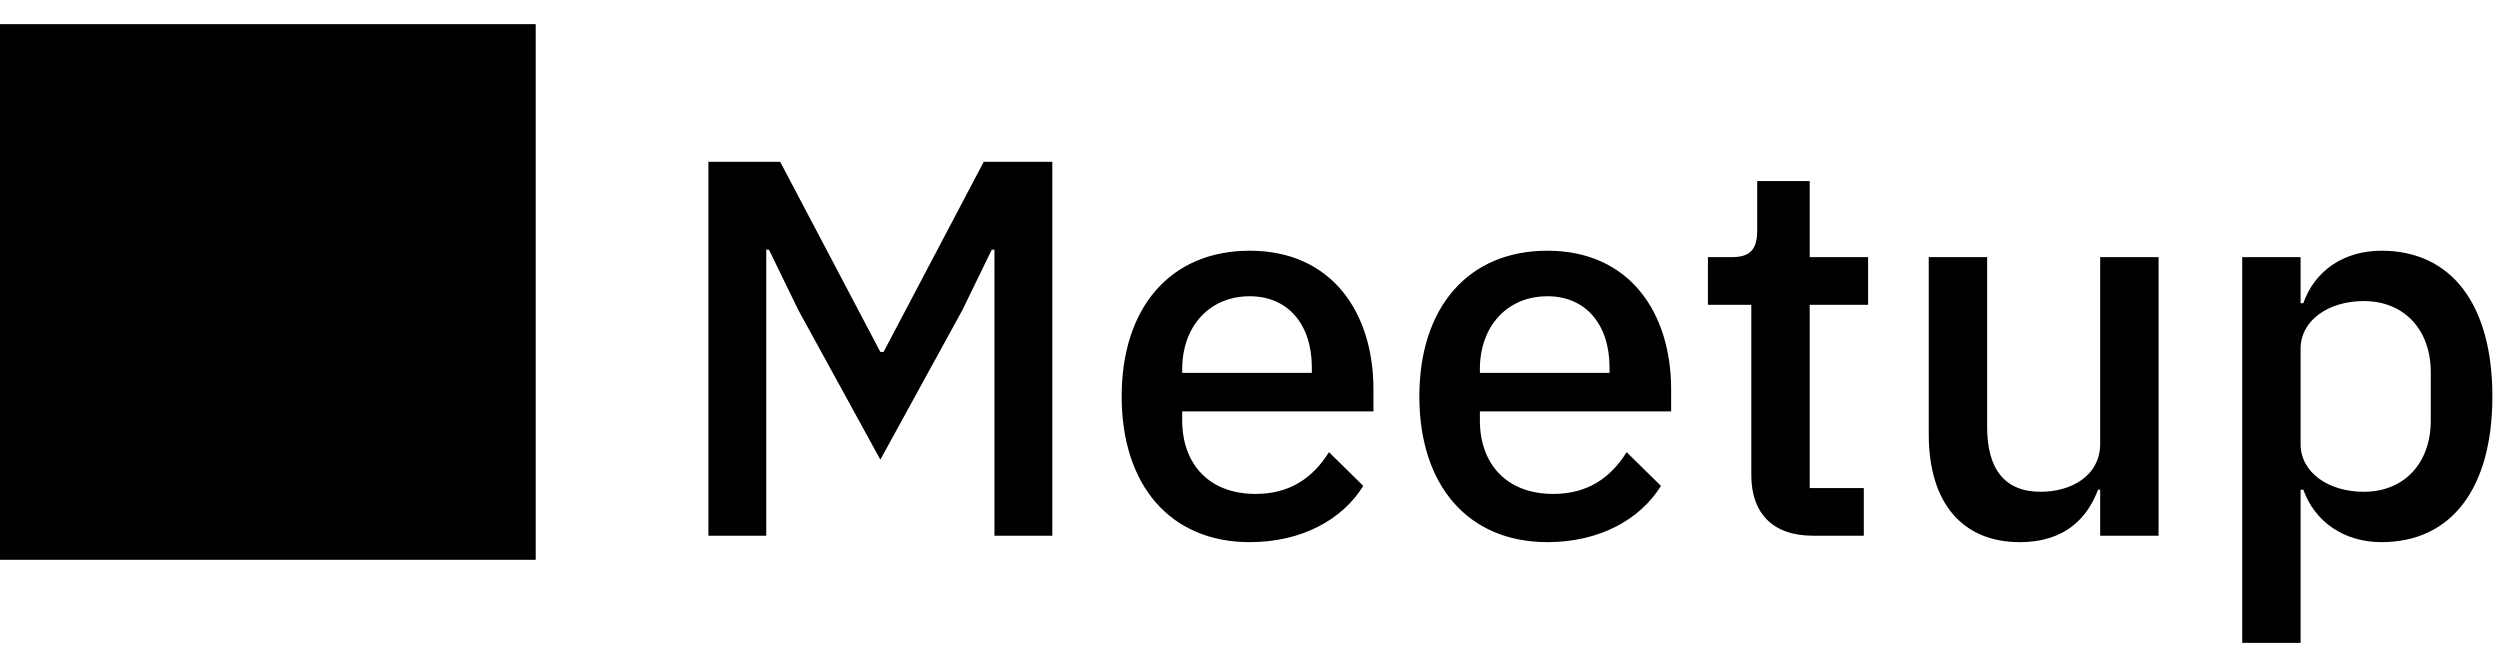 <svg width="84" height="22" viewBox="0 0 84 22" fill="none" xmlns="http://www.w3.org/2000/svg">
<path d="M0 18.81H18V0.81H0V18.81ZM23.802 18H25.746V8.388H25.836L26.826 10.422L29.58 15.444L32.334 10.422L33.324 8.388H33.414V18H35.358V5.436H33.054L29.688 11.826H29.58L26.214 5.436H23.802V18ZM41.99 18.216C43.736 18.216 45.104 17.46 45.806 16.326L44.654 15.192C44.114 16.056 43.34 16.596 42.188 16.596C40.604 16.596 39.722 15.57 39.722 14.13V13.824H46.148V13.086C46.148 10.494 44.744 8.424 41.99 8.424C39.326 8.424 37.688 10.332 37.688 13.32C37.688 16.308 39.326 18.216 41.99 18.216ZM41.99 9.954C43.286 9.954 44.078 10.908 44.078 12.348V12.528H39.722V12.402C39.722 10.962 40.64 9.954 41.99 9.954ZM51.992 18.216C53.738 18.216 55.106 17.46 55.808 16.326L54.656 15.192C54.116 16.056 53.342 16.596 52.19 16.596C50.606 16.596 49.724 15.57 49.724 14.13V13.824H56.15V13.086C56.15 10.494 54.746 8.424 51.992 8.424C49.328 8.424 47.69 10.332 47.69 13.32C47.69 16.308 49.328 18.216 51.992 18.216ZM51.992 9.954C53.288 9.954 54.08 10.908 54.08 12.348V12.528H49.724V12.402C49.724 10.962 50.642 9.954 51.992 9.954ZM62.624 18V16.398H60.806V10.242H62.768V8.64H60.806V6.084H59.042V7.722C59.042 8.37 58.826 8.64 58.178 8.64H57.386V10.242H58.844V15.966C58.844 17.244 59.564 18 60.914 18H62.624ZM70.566 18H72.528V8.64H70.566V14.904C70.566 16.002 69.576 16.524 68.568 16.524C67.362 16.524 66.768 15.768 66.768 14.346V8.64H64.806V14.598C64.806 16.902 65.94 18.216 67.866 18.216C69.414 18.216 70.152 17.37 70.494 16.452H70.566V18ZM75.338 21.6H77.3V16.452H77.39C77.786 17.55 78.776 18.216 80.018 18.216C82.376 18.216 83.744 16.398 83.744 13.32C83.744 10.242 82.376 8.424 80.018 8.424C78.776 8.424 77.786 9.072 77.39 10.188H77.3V8.64H75.338V21.6ZM79.424 16.524C78.236 16.524 77.3 15.876 77.3 14.922V11.718C77.3 10.764 78.236 10.116 79.424 10.116C80.774 10.116 81.674 11.07 81.674 12.51V14.13C81.674 15.57 80.774 16.524 79.424 16.524Z" fill="black"/>
</svg>
